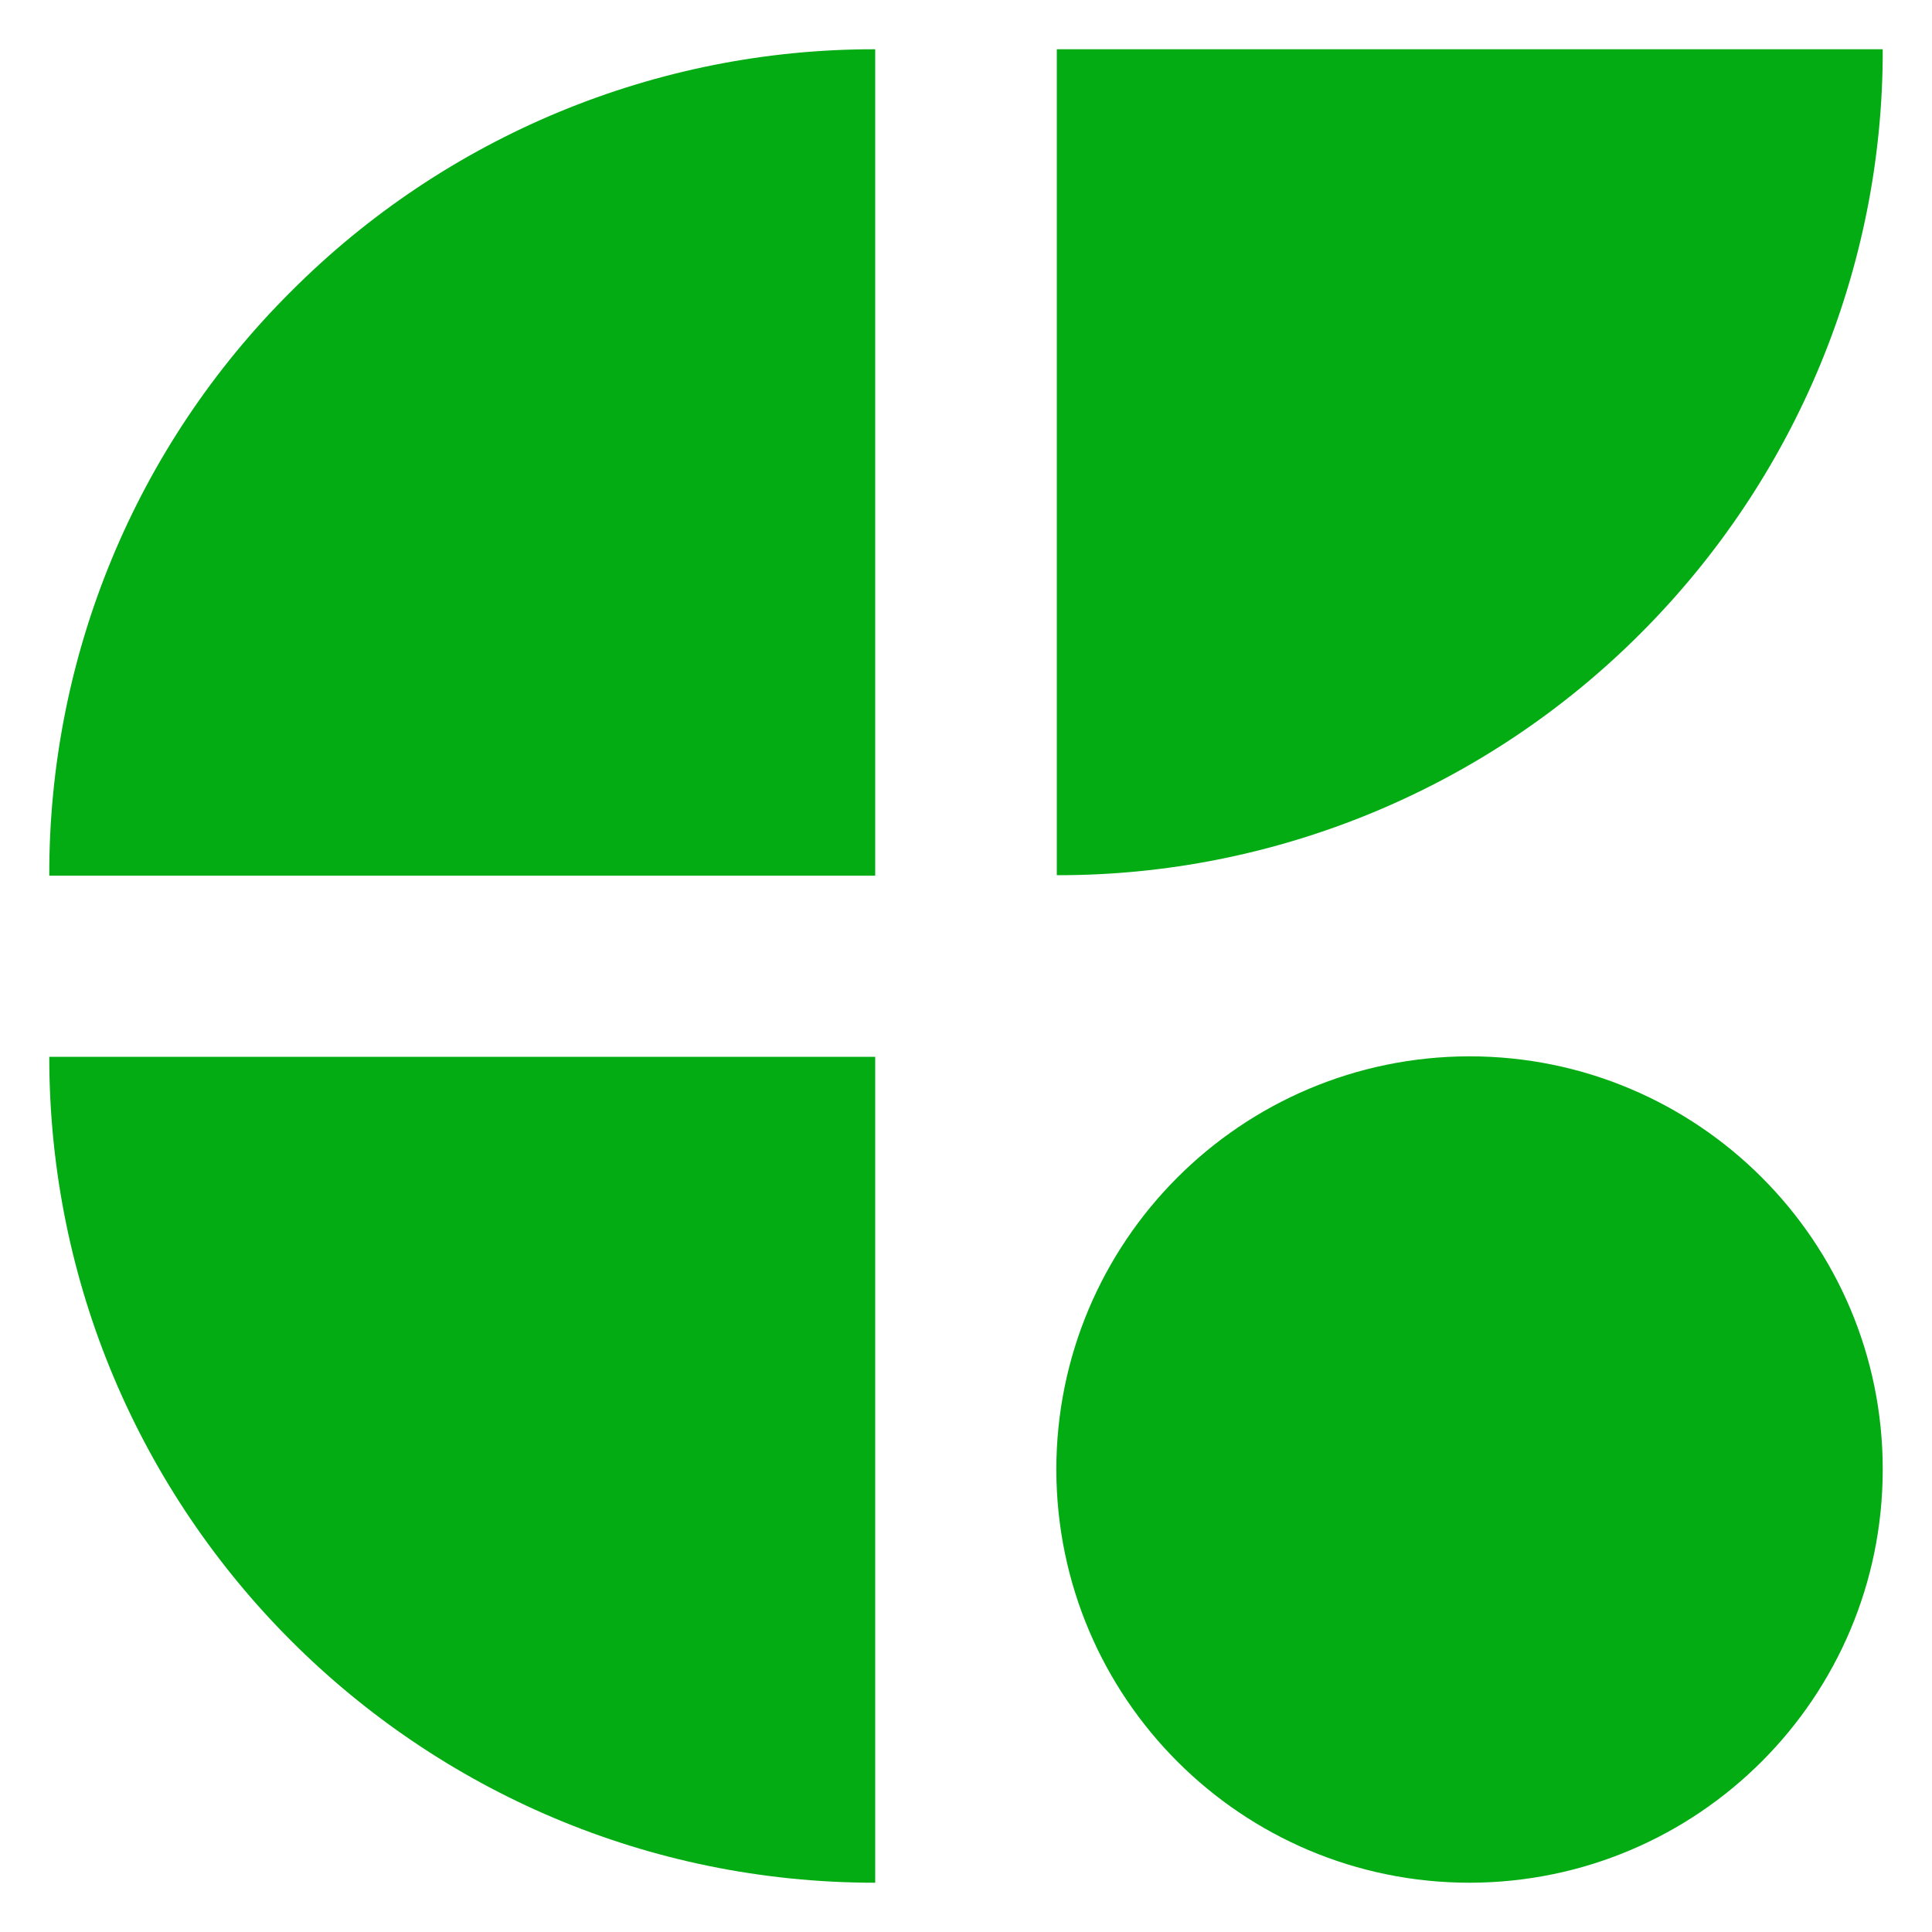 <?xml version="1.0" encoding="utf-8"?>
<svg version="1.1" id="Layer_1" xmlns="http://www.w3.org/2000/svg" xmlns:xlink="http://www.w3.org/1999/xlink" x="0px" y="0px"
	 viewBox="0 0 400 400" style="enable-background:new 0 0 400 400;" xml:space="preserve">
<style type="text/css">
	.st0{fill:#03AC13;}
</style>
<g id="icon">
	<path class="st0" d="M389.8,304.2c0,47.2-38.2,85.5-85.5,85.6c-47.2,0-85.5-38.2-85.6-85.5c0-47.2,38.2-85.5,85.5-85.6c0,0,0,0,0,0
		C351.5,218.7,389.8,257,389.8,304.2z"/>
	<path class="st0" d="M10.2,218.8h171v171C86.7,389.8,10.2,313.2,10.2,218.8z"/>
	<path class="st0" d="M60.3,60.3c32-32.1,75.6-50.2,120.9-50.1v171.1h-171C10.1,135.8,28.1,92.3,60.3,60.3z"/>
	<path class="st0" d="M339.7,131.1c-32,32.1-75.6,50.2-120.9,50.1V10.2h171C389.9,55.5,371.8,99,339.7,131.1z"/>
</g>
</svg>